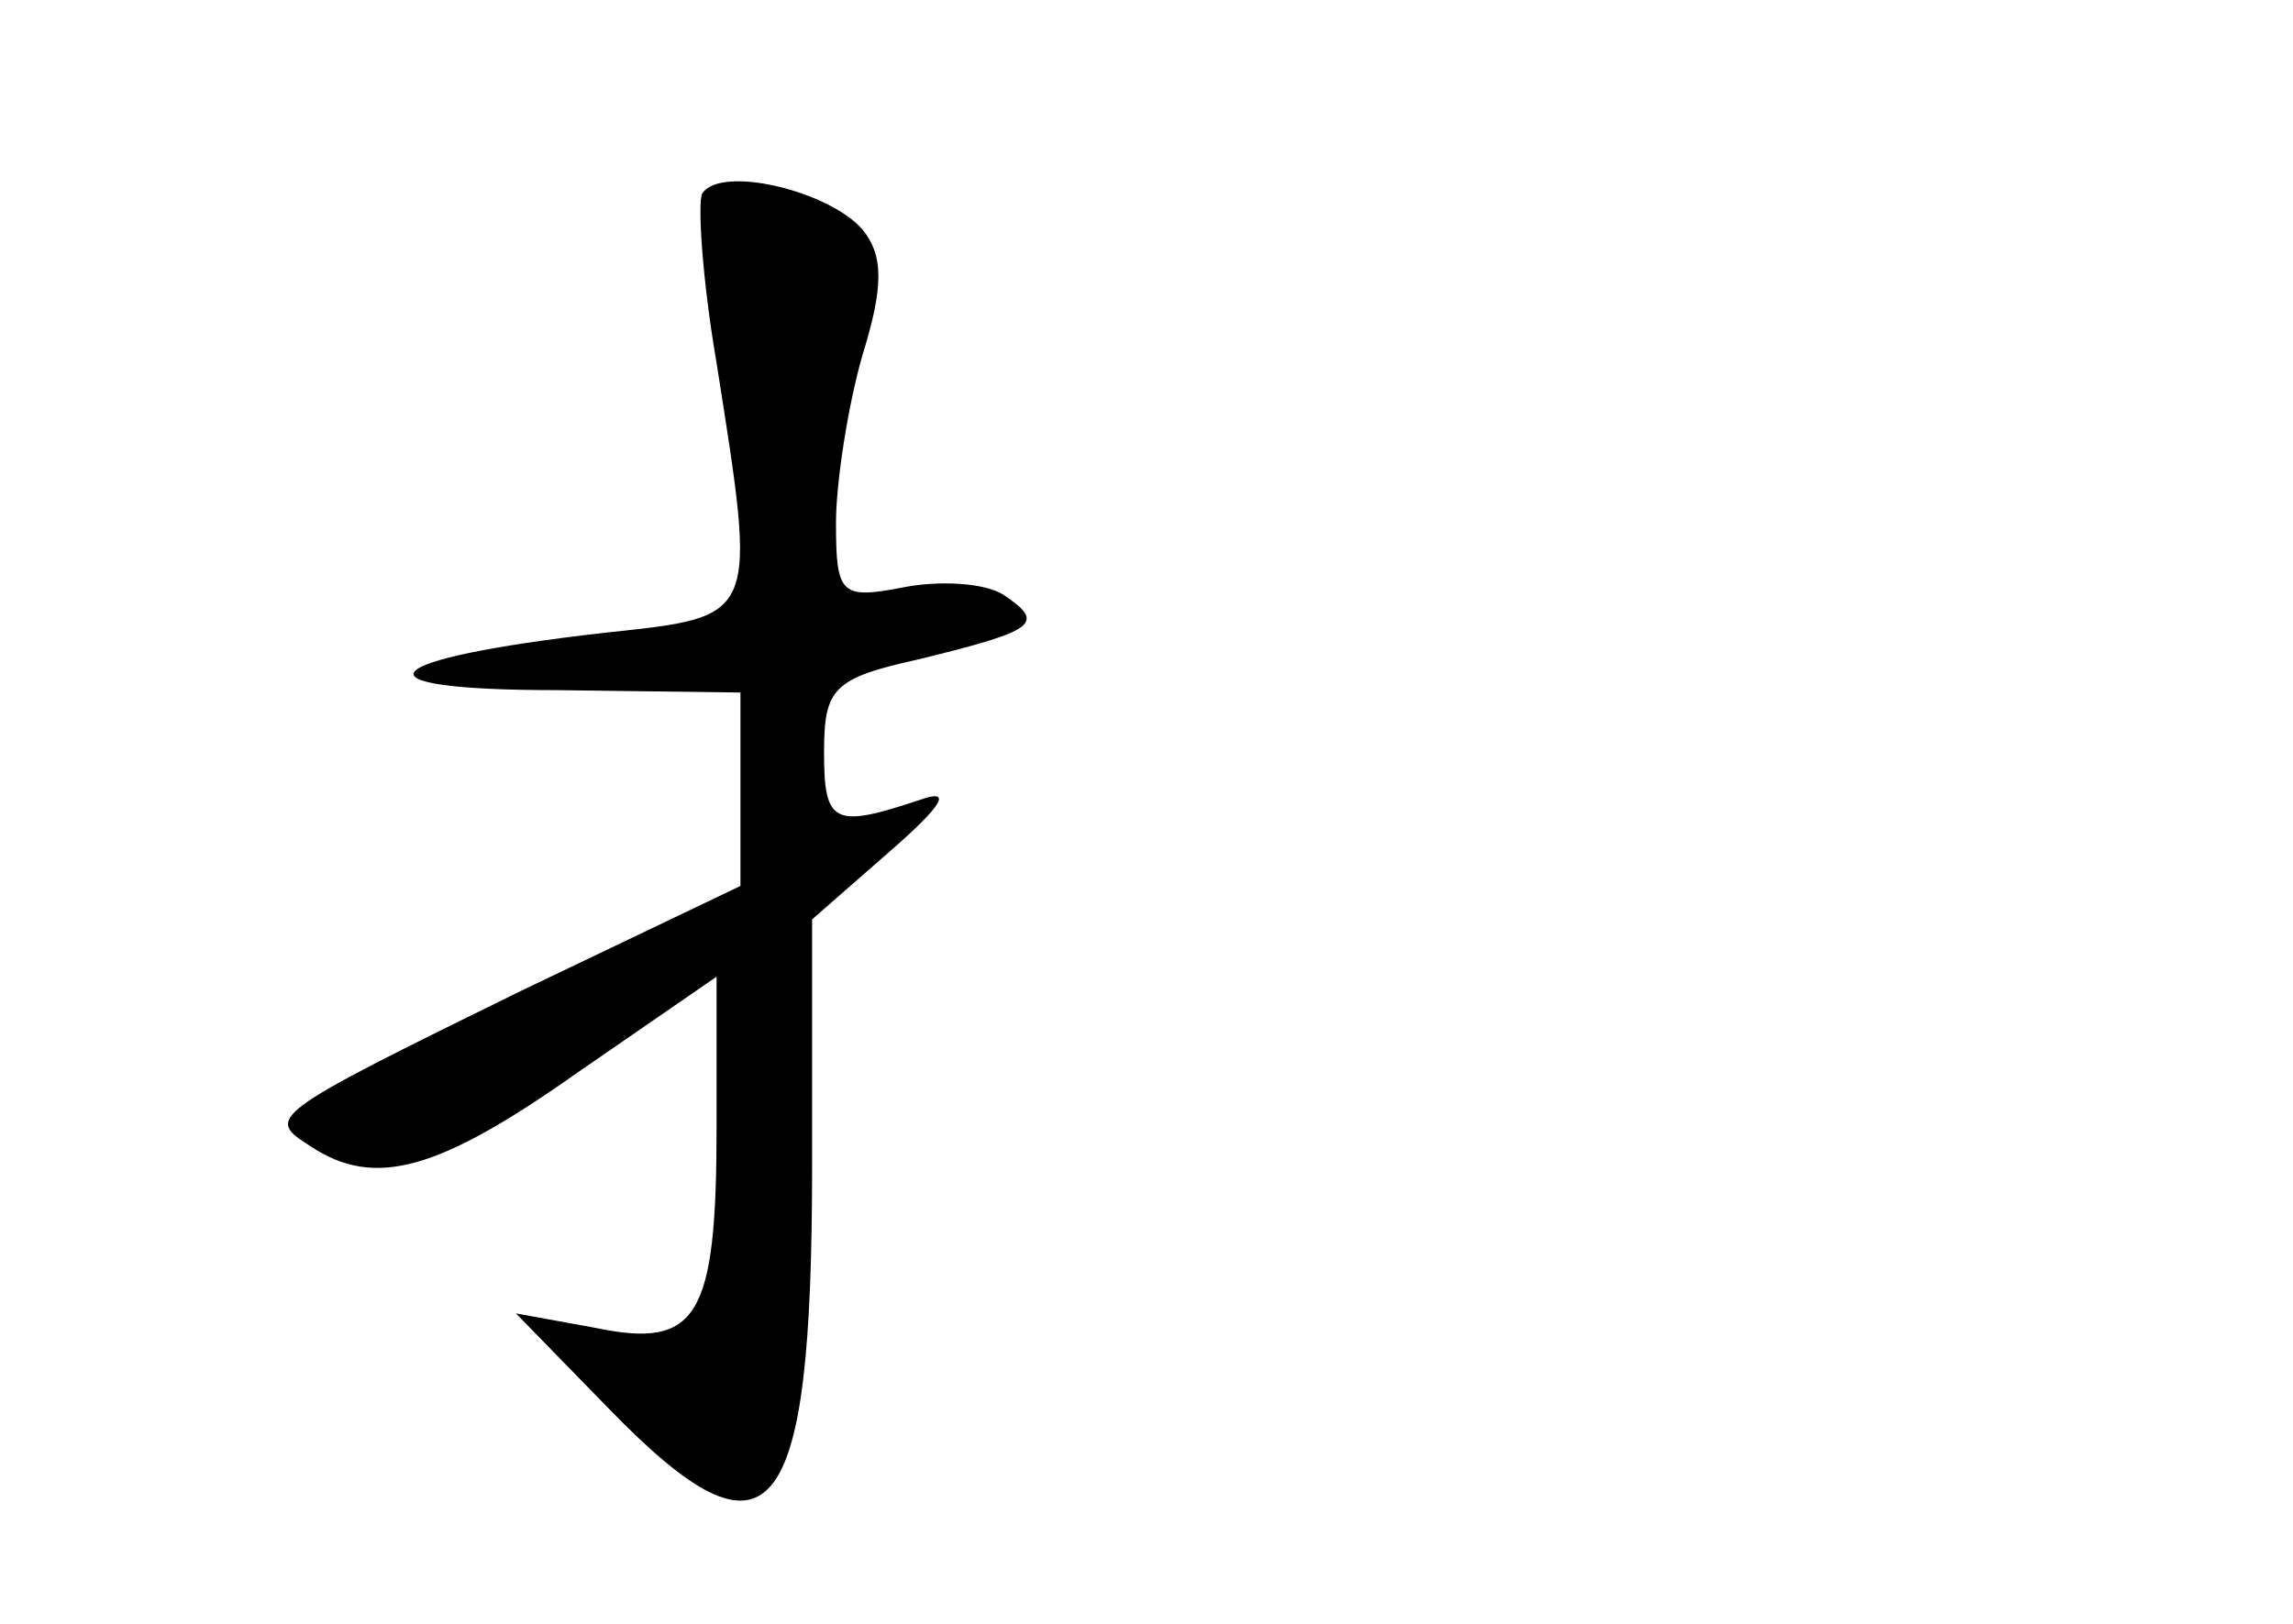 <?xml version="1.0" standalone="no"?>
<!DOCTYPE svg PUBLIC "-//W3C//DTD SVG 20010904//EN"
 "http://www.w3.org/TR/2001/REC-SVG-20010904/DTD/svg10.dtd">
<svg version="1.0" xmlns="http://www.w3.org/2000/svg"
 width="96pt" height="68pt" viewBox="0 0 96 68"
 preserveAspectRatio="xMidYMid meet">
<g transform="translate(0,68) scale(0.1,-0.1)"
fill="#000000" stroke="none">
<path d="M294 599 c-2 -4 0 -36 6 -71 17 -108 18 -106 -47 -113 -97 -11 -108
-24 -20 -24 l77 -1 0 -40 0 -41 -92 -44 c-106 -52 -107 -53 -88 -65 27 -18 54
-10 112 31 l58 40 0 -63 c0 -80 -8 -93 -51 -84 l-33 6 39 -40 c68 -70 85 -49
85 102 l0 103 32 28 c23 20 27 27 13 22 -36 -12 -40 -10 -40 20 0 27 4 31 40
39 49 12 53 15 35 27 -8 5 -27 6 -42 3 -26 -5 -28 -3 -28 27 0 17 5 49 11 70
9 29 9 42 0 53 -14 16 -59 27 -67 15z"/>
</g>
</svg>
